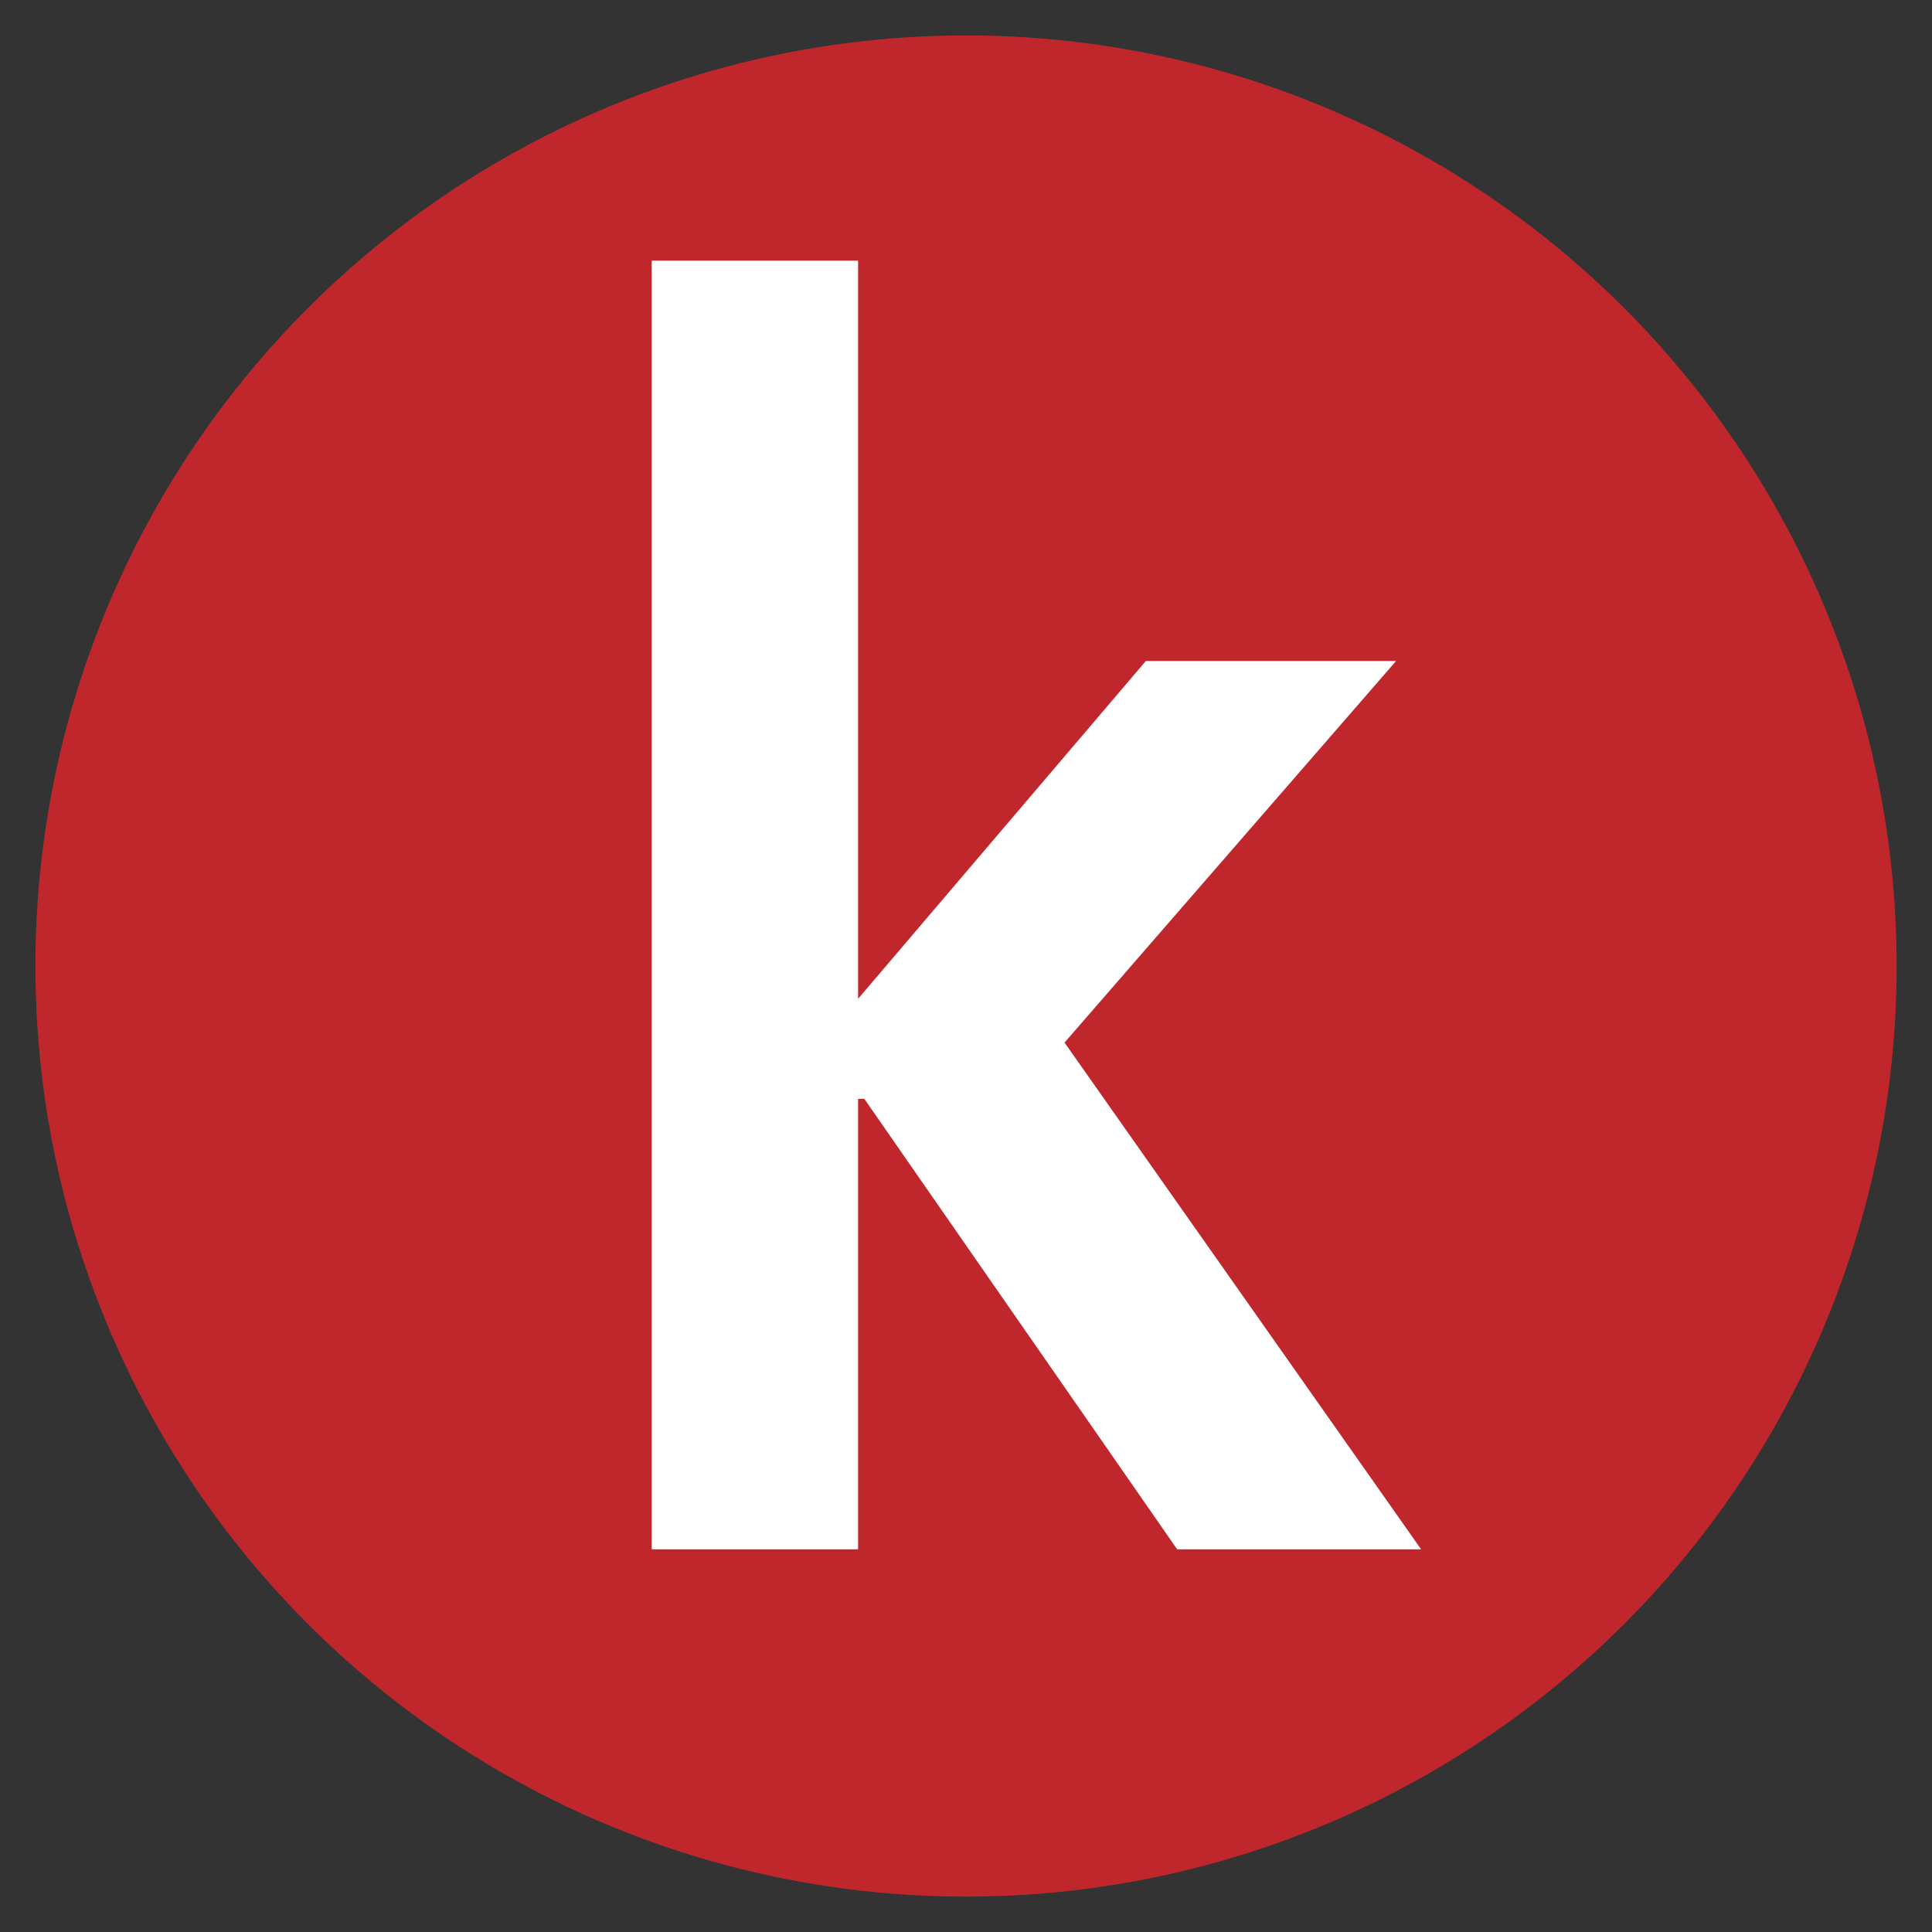 <?xml version="1.0" encoding="UTF-8" standalone="no"?>
<!-- Generator: Adobe Illustrator 22.0.1, SVG Export Plug-In . SVG Version: 6.00 Build 0)  -->

<svg
   xmlns:dc="http://purl.org/dc/elements/1.1/"
   xmlns:cc="http://creativecommons.org/ns#"
   xmlns:rdf="http://www.w3.org/1999/02/22-rdf-syntax-ns#"
   xmlns:svg="http://www.w3.org/2000/svg"
   xmlns="http://www.w3.org/2000/svg"
   xmlns:sodipodi="http://sodipodi.sourceforge.net/DTD/sodipodi-0.dtd"
   xmlns:inkscape="http://www.inkscape.org/namespaces/inkscape"
   version="1.1"
   id="Layer_1"
   x="0px"
   y="0px"
   viewBox="0 0 40.921 40.921"
   xml:space="preserve"
   sodipodi:docname="icon-kobo.svg"
   width="40.921"
   height="40.921"
   inkscape:version="0.92.4 (5da689c313, 2019-01-14)"><rect x="0" y="0" width="40.921" height="40.921" fill="#333333" stroke="none"/><defs
   id="defs33" /><sodipodi:namedview
   pagecolor="#ffffff"
   bordercolor="#666666"
   borderopacity="1"
   objecttolerance="10"
   gridtolerance="10"
   guidetolerance="10"
   inkscape:pageopacity="0"
   inkscape:pageshadow="2"
   inkscape:window-width="1200"
   inkscape:window-height="1888"
   id="namedview31"
   showgrid="false"
   fit-margin-top="0"
   fit-margin-left="0"
   fit-margin-right="0"
   fit-margin-bottom="0"
   inkscape:zoom="2.7903871"
   inkscape:cx="27.627992"
   inkscape:cy="20.460527"
   inkscape:window-x="3840"
   inkscape:window-y="0"
   inkscape:window-maximized="1"
   inkscape:current-layer="Layer_1" />
<style
   type="text/css"
   id="style2">
	.st0{fill:#C0272D;}
</style>
<circle
   style="opacity:1;fill:#c0272d;fill-opacity:1;stroke:none;stroke-width:1.5;stroke-linecap:round;stroke-linejoin:round;stroke-miterlimit:4;stroke-dasharray:none;stroke-opacity:1"
   id="path842"
   cx="20.461"
   cy="20.461"
   r="19.711" /><polygon
   class="st0"
   points="100.3,13.8 100.2,13.8 100.2,21 96.9,21 96.9,0.4 100.2,0.4 100.2,12.2 104.8,6.8 108.8,6.8 103.5,12.9 109.2,21 105.3,21 "
   id="polygon4"
   transform="matrix(1.325,0,0,1.325,-114.59,4.99)"
   style="fill:#ffffff;fill-opacity:1" />

</svg>